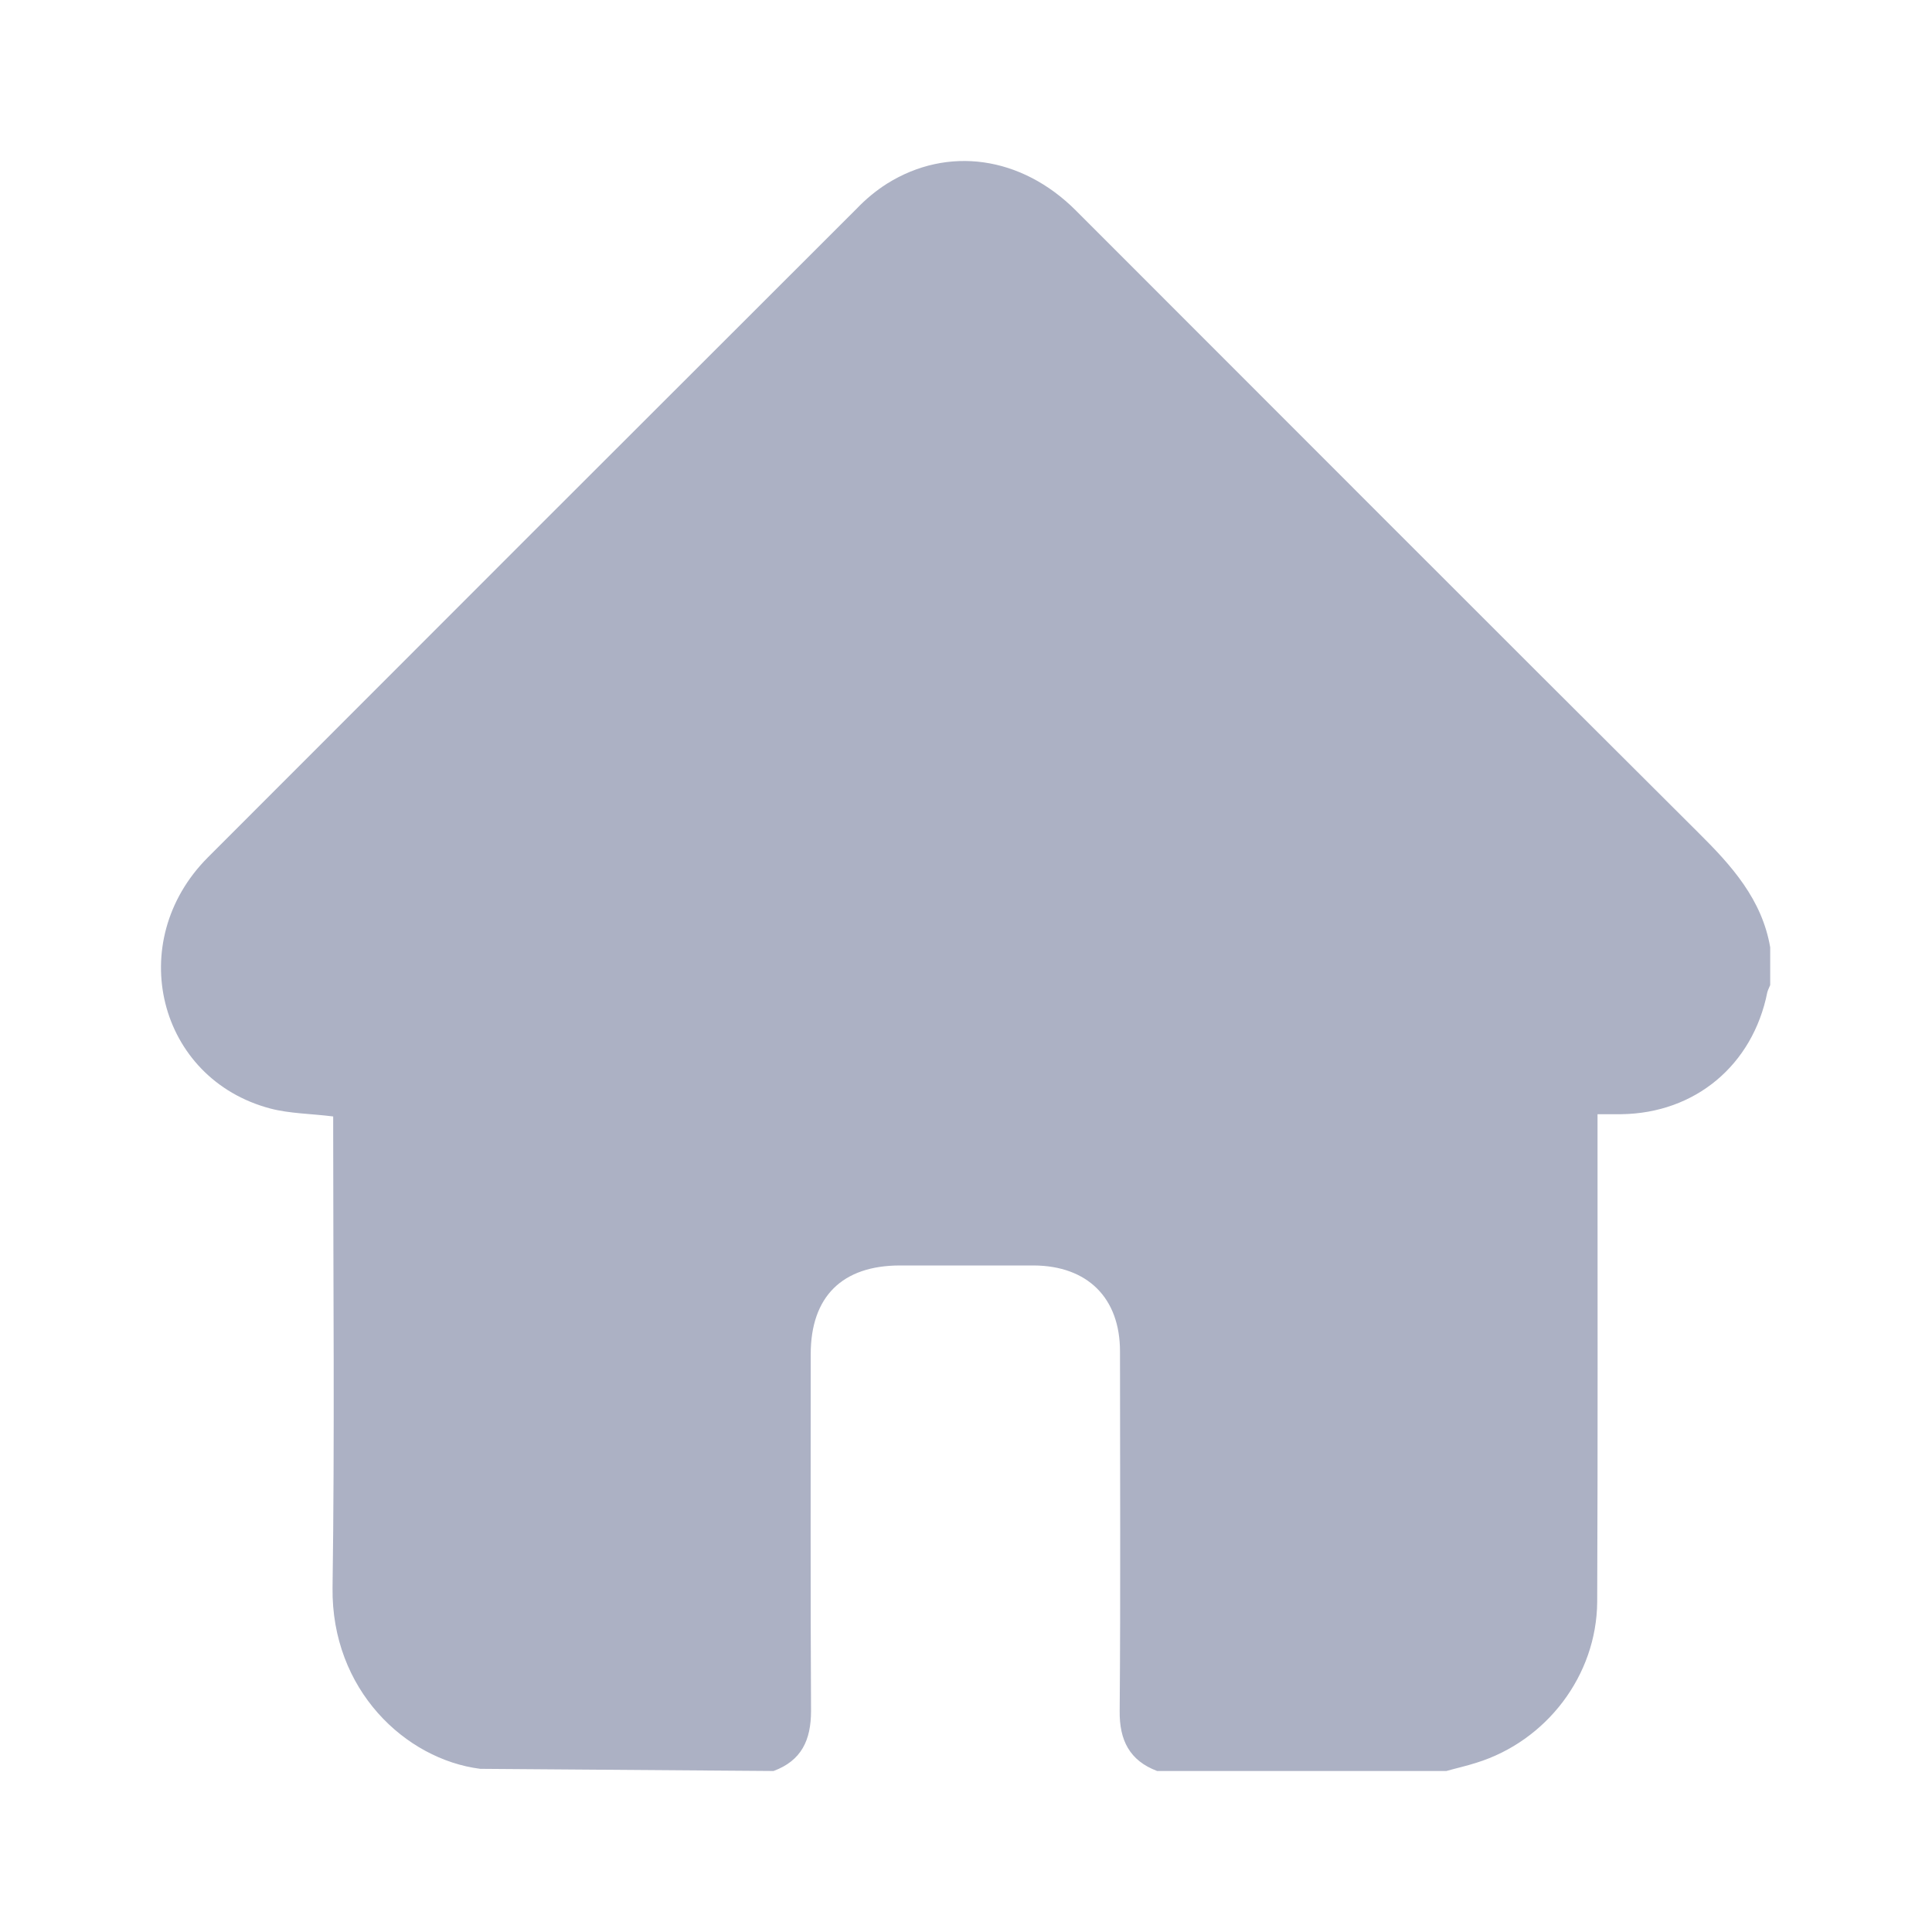 <svg width="24" height="24" viewBox="0 0 24 24" fill="none" xmlns="http://www.w3.org/2000/svg">
<path d="M21.097 10.343C18.515 7.772 15.94 5.19 13.365 2.615C12.688 1.938 11.773 1.809 11.018 2.282C10.881 2.369 10.755 2.474 10.642 2.592C7.954 5.276 5.265 7.964 2.581 10.652C1.536 11.701 1.963 13.403 3.36 13.771C3.602 13.834 3.861 13.834 4.139 13.869C4.139 13.931 4.139 14.006 4.139 14.08C4.139 15.962 4.158 17.84 4.131 19.723C4.115 20.99 5.035 21.855 5.966 21.973L9.609 22C9.957 21.871 10.075 21.616 10.075 21.253C10.067 19.777 10.071 18.302 10.071 16.823C10.071 16.107 10.462 15.72 11.182 15.72C11.734 15.72 12.285 15.72 12.841 15.72C13.51 15.724 13.913 16.123 13.913 16.788C13.913 18.279 13.921 19.766 13.909 21.256C13.905 21.616 14.031 21.871 14.375 22C15.572 22 16.77 22 17.967 22C18.092 21.965 18.218 21.937 18.339 21.898C19.211 21.628 19.834 20.814 19.841 19.899C19.849 17.966 19.845 16.033 19.845 14.104C19.845 14.025 19.845 13.947 19.845 13.841C19.951 13.841 20.045 13.841 20.139 13.841C21.058 13.83 21.774 13.231 21.954 12.327C21.962 12.296 21.978 12.268 21.99 12.237C21.99 12.081 21.99 11.924 21.99 11.768C21.888 11.173 21.512 10.754 21.097 10.343Z" fill="#ACB1C4"/>
</svg>
